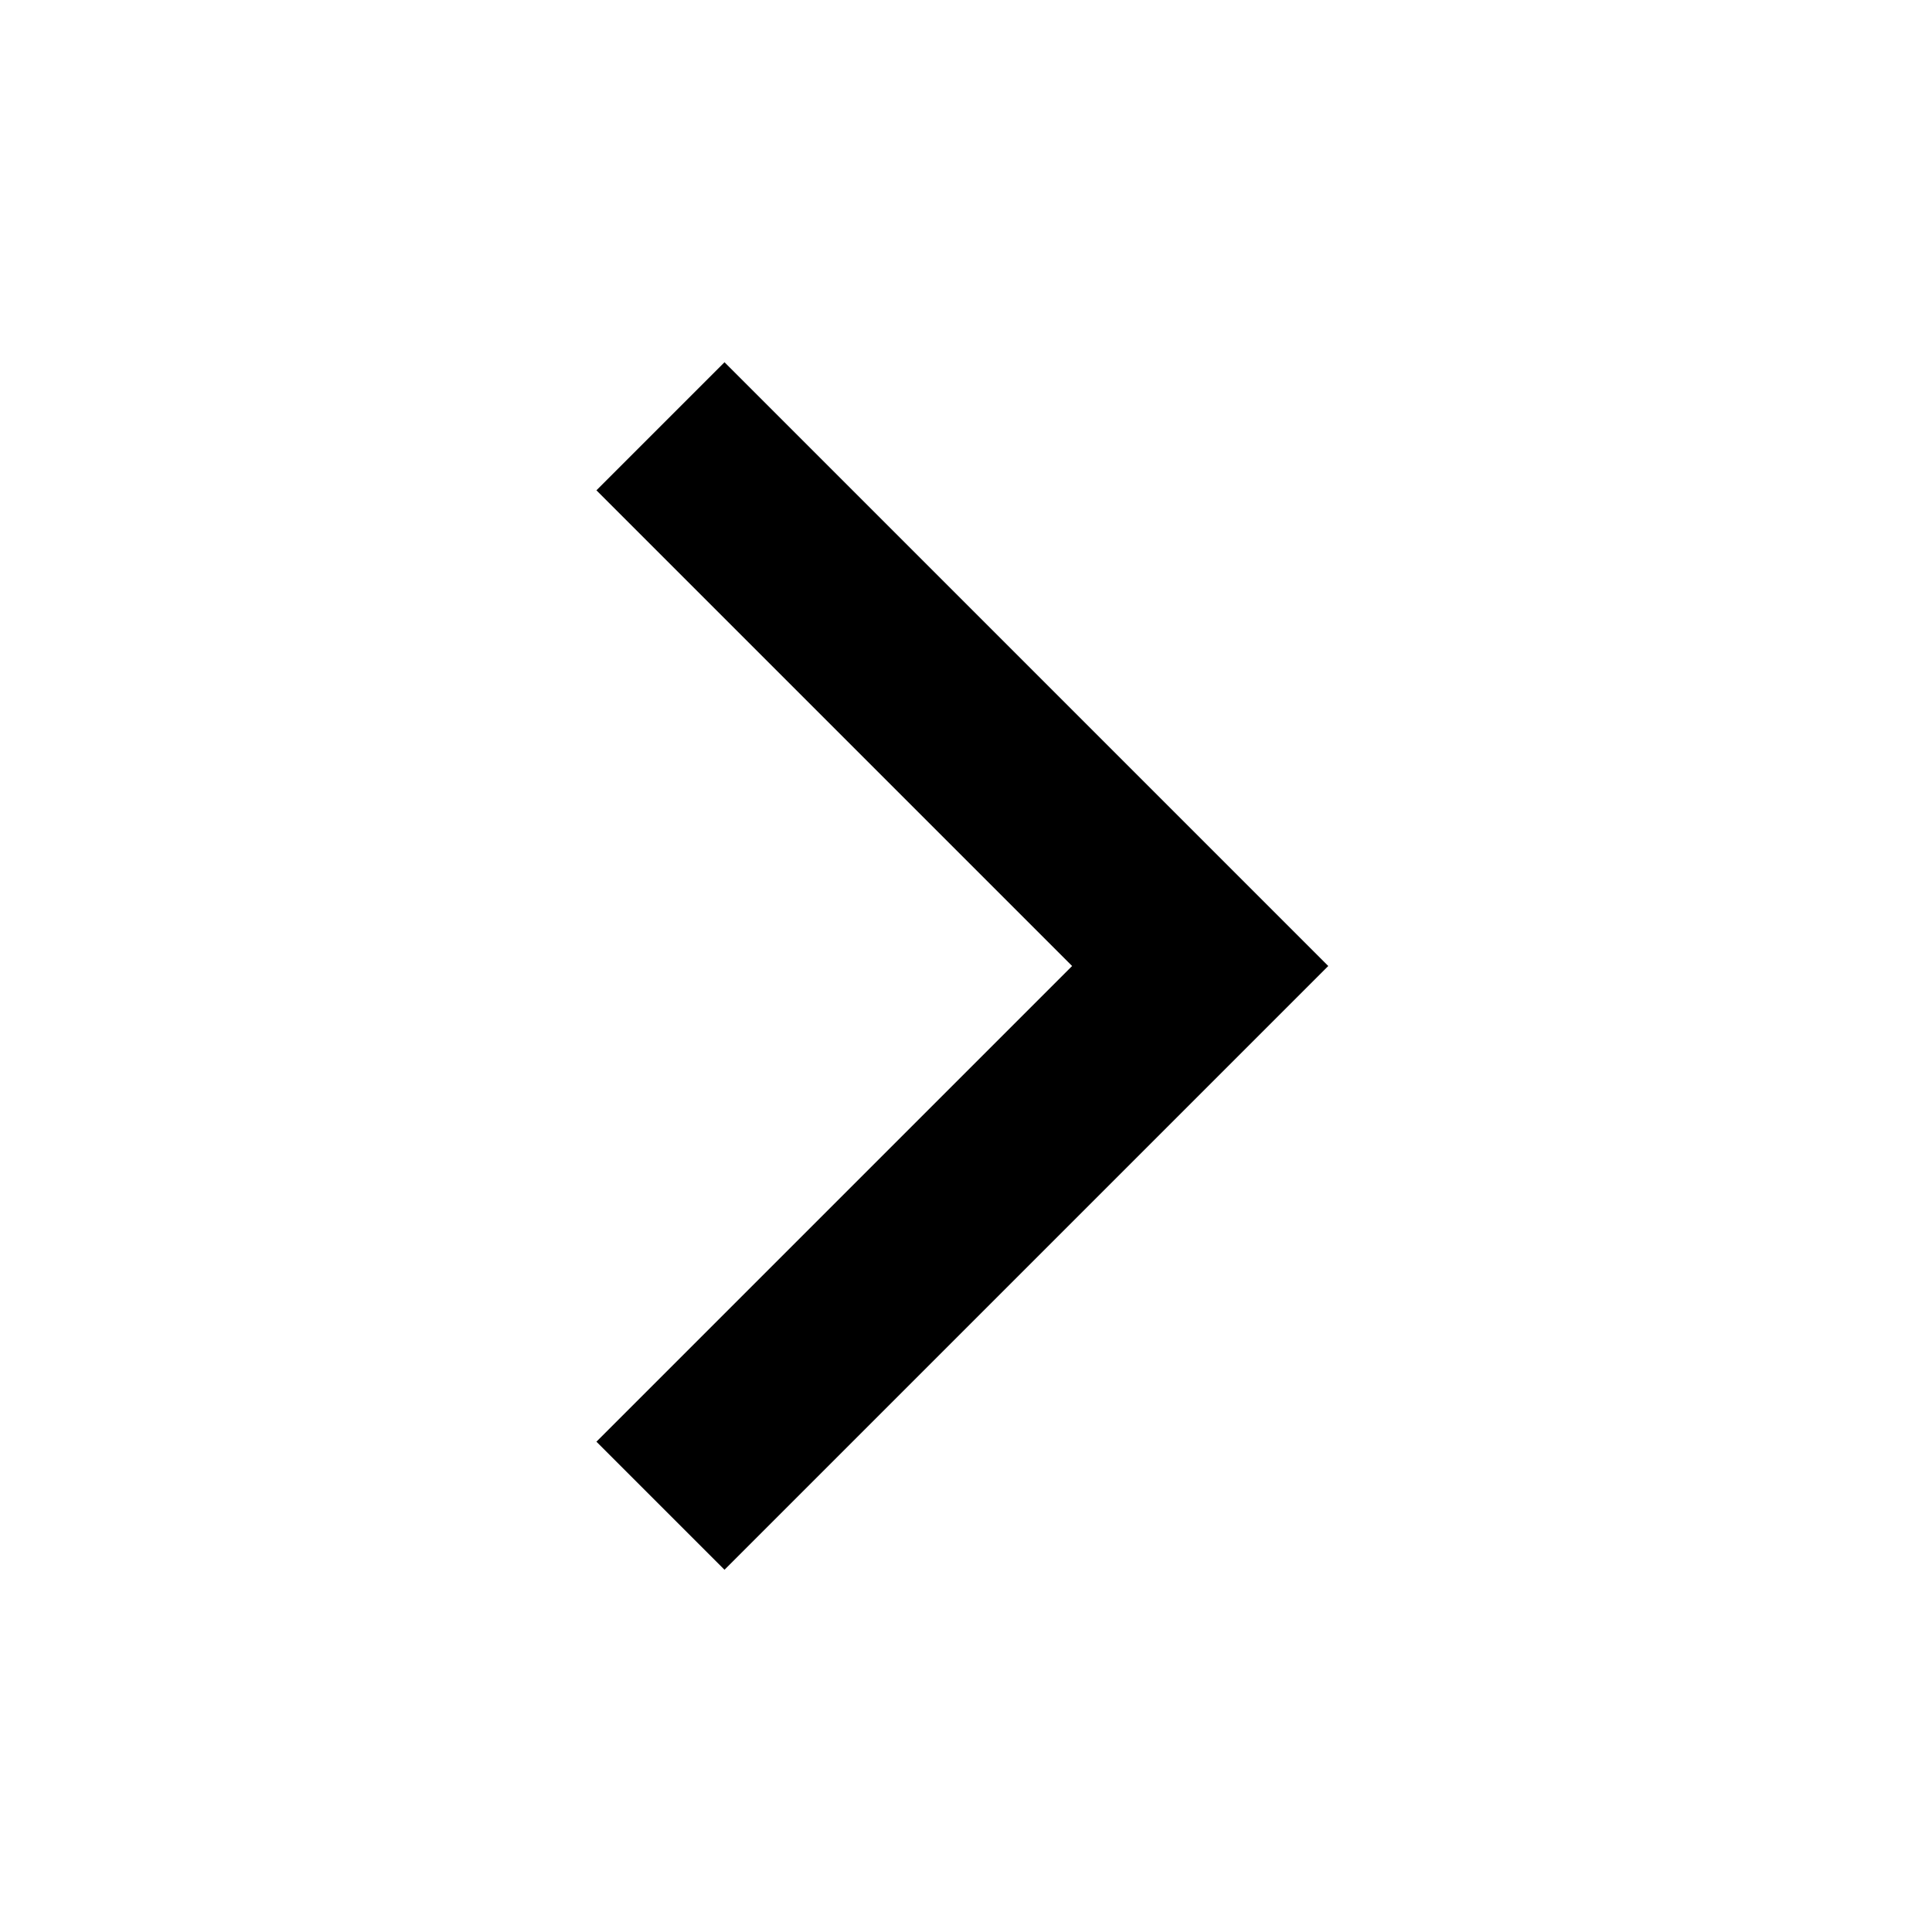 <?xml version="1.0" encoding="utf-8"?>
<!-- Generator: Adobe Illustrator 16.0.3, SVG Export Plug-In . SVG Version: 6.00 Build 0)  -->
<svg xmlns="http://www.w3.org/2000/svg" width="512" height="512" viewBox="0 0 512 512">
<path d="M158.059,129.941l126.06,126.06l-126.06,126.061L192,416l160-159.999L192,96L158.059,129.941z"/>
</svg>

